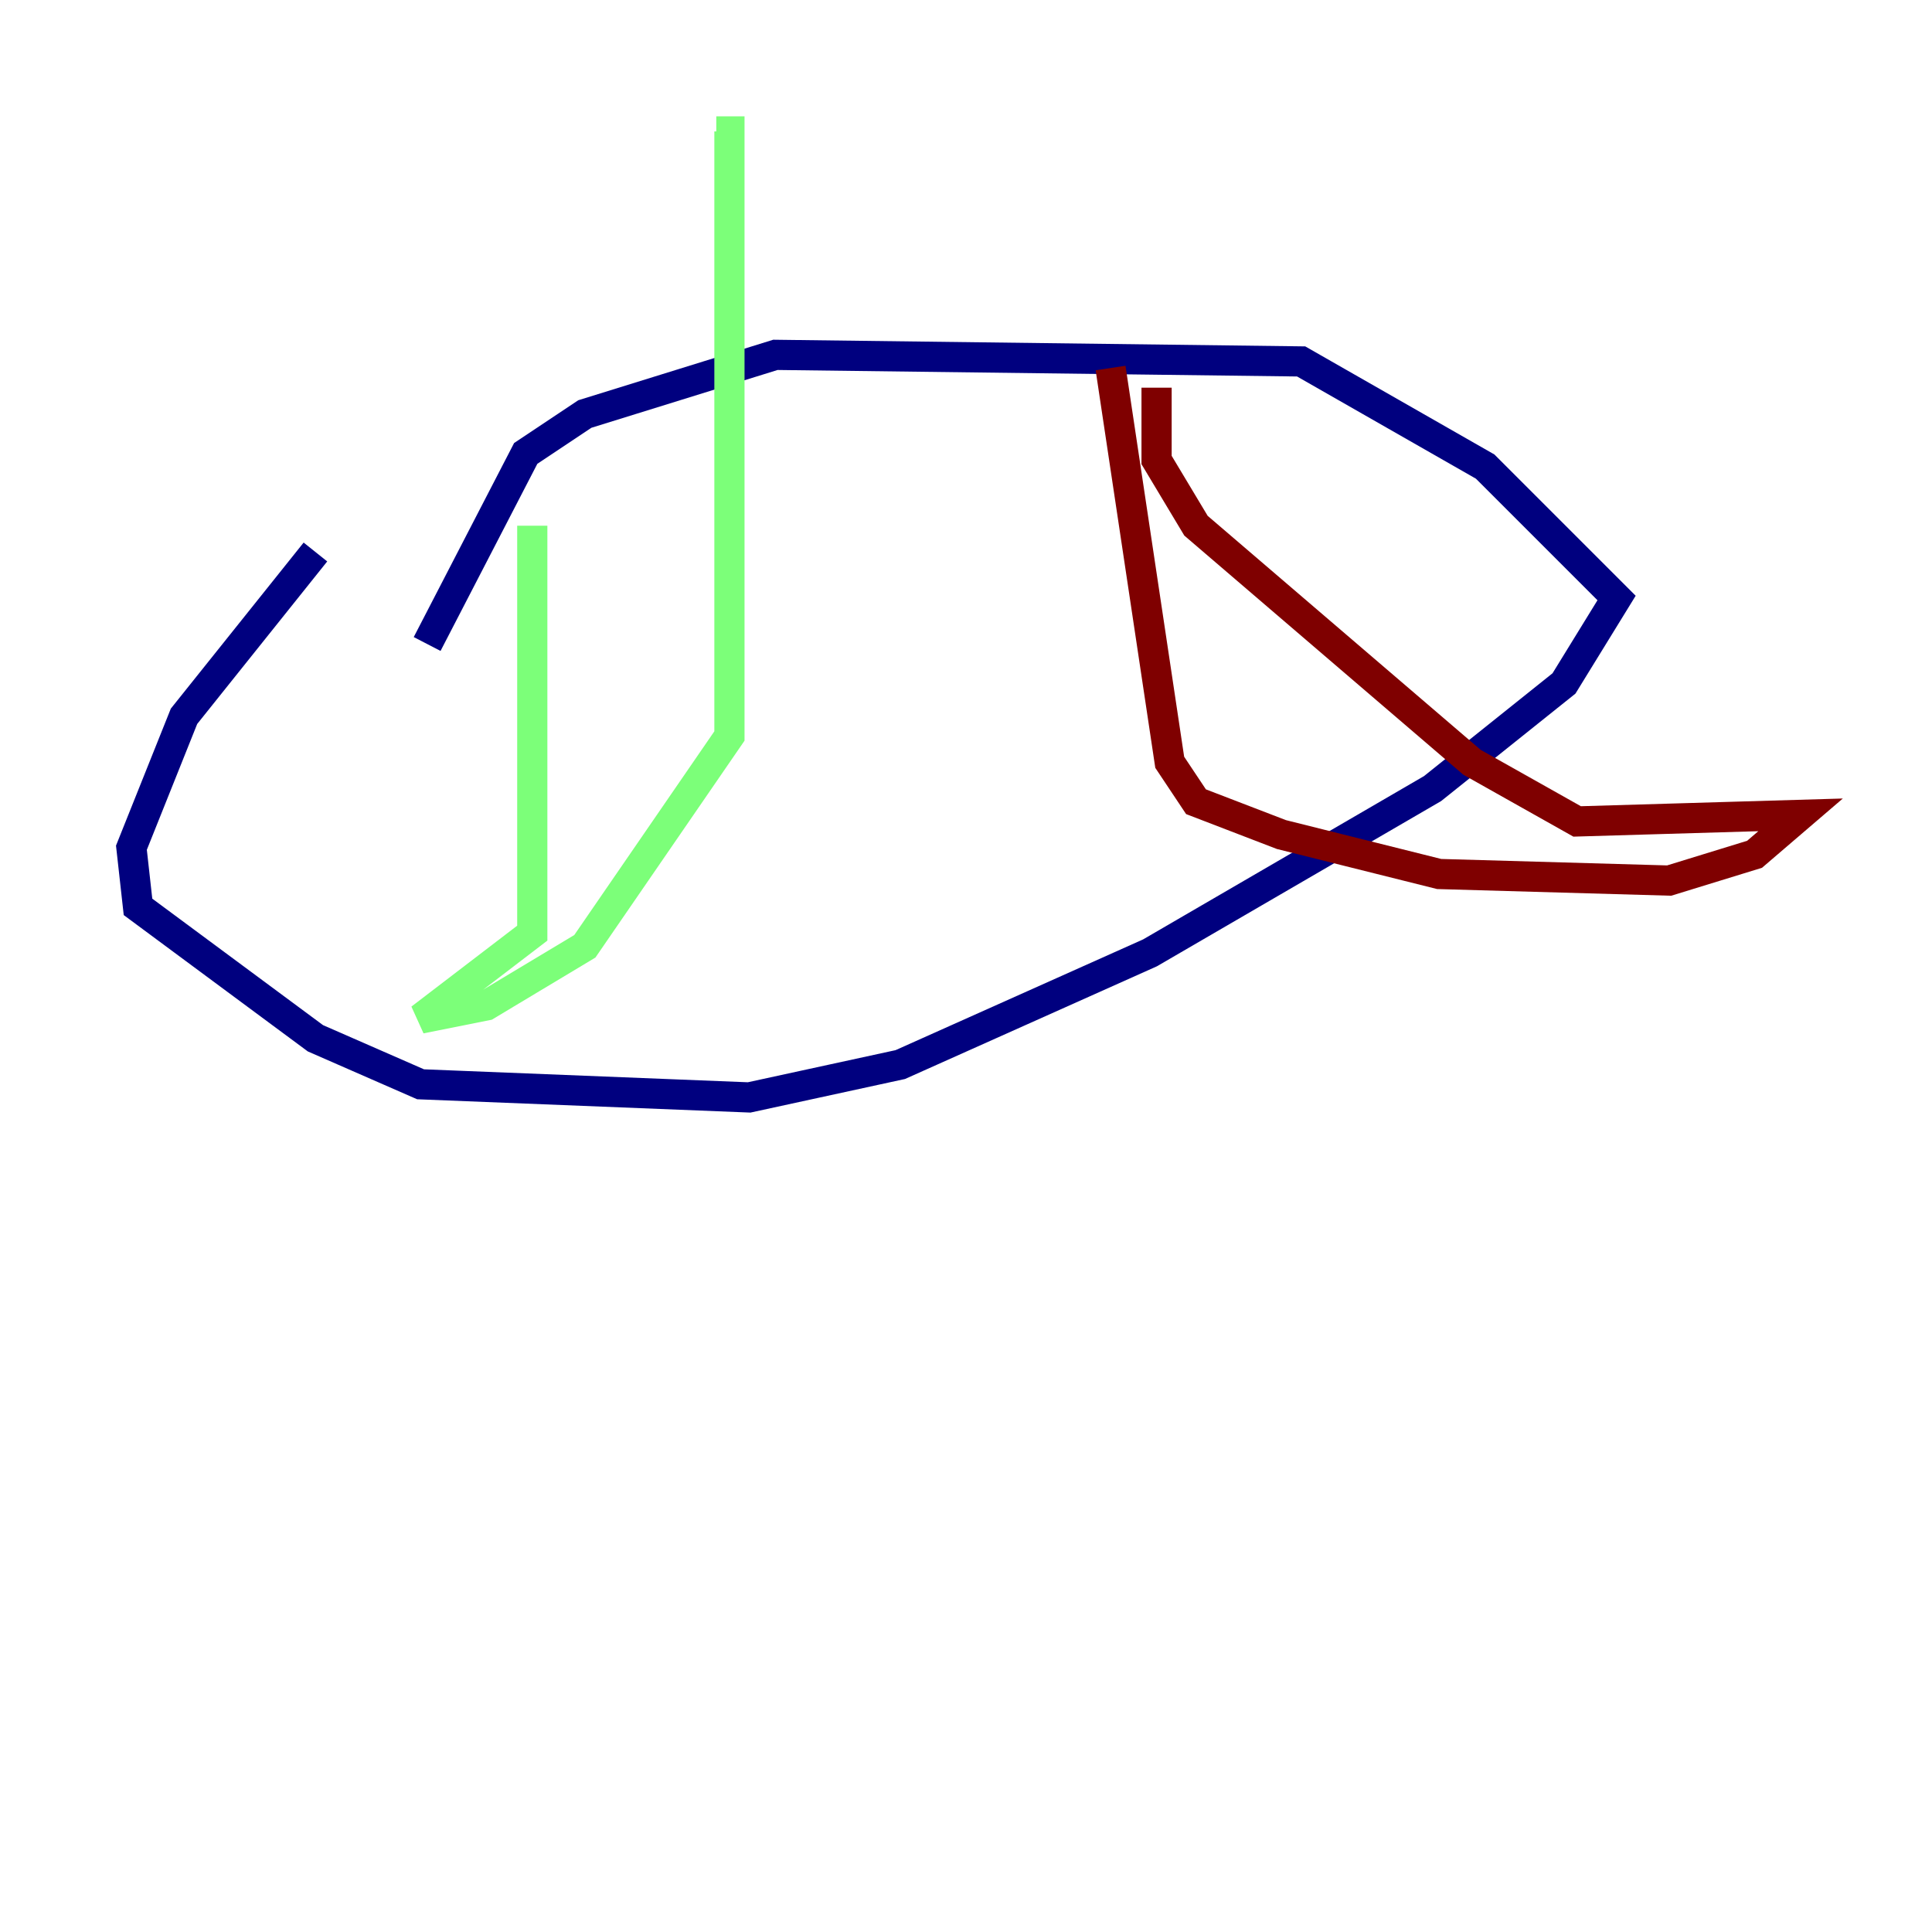 <?xml version="1.0" encoding="utf-8" ?>
<svg baseProfile="tiny" height="128" version="1.2" viewBox="0,0,128,128" width="128" xmlns="http://www.w3.org/2000/svg" xmlns:ev="http://www.w3.org/2001/xml-events" xmlns:xlink="http://www.w3.org/1999/xlink"><defs /><polyline fill="none" points="20.898,36.571 12.191,47.456 8.707,56.163 9.143,60.082 20.898,68.789 27.864,71.837 49.633,72.707 59.646,70.531 76.191,63.129 94.912,52.245 103.619,45.279 107.102,39.619 98.395,30.912 86.204,23.946 51.374,23.51 38.748,27.429 34.83,30.041 28.299,42.667" stroke="#00007f" stroke-width="2" /><polyline fill="none" points="35.265,34.83 35.265,61.823 27.864,67.483 32.218,66.612 38.748,62.694 48.327,48.762 48.327,8.707 47.456,8.707" stroke="#7cff79" stroke-width="2" /><polyline fill="none" points="73.578,24.381 77.497,50.503 79.238,53.116 84.898,55.292 95.347,57.905 110.585,58.34 116.245,56.599 119.293,53.986 104.49,54.422 97.524,50.503 79.238,34.83 76.626,30.476 76.626,25.687" stroke="#7f0000" stroke-width="2" /></svg>